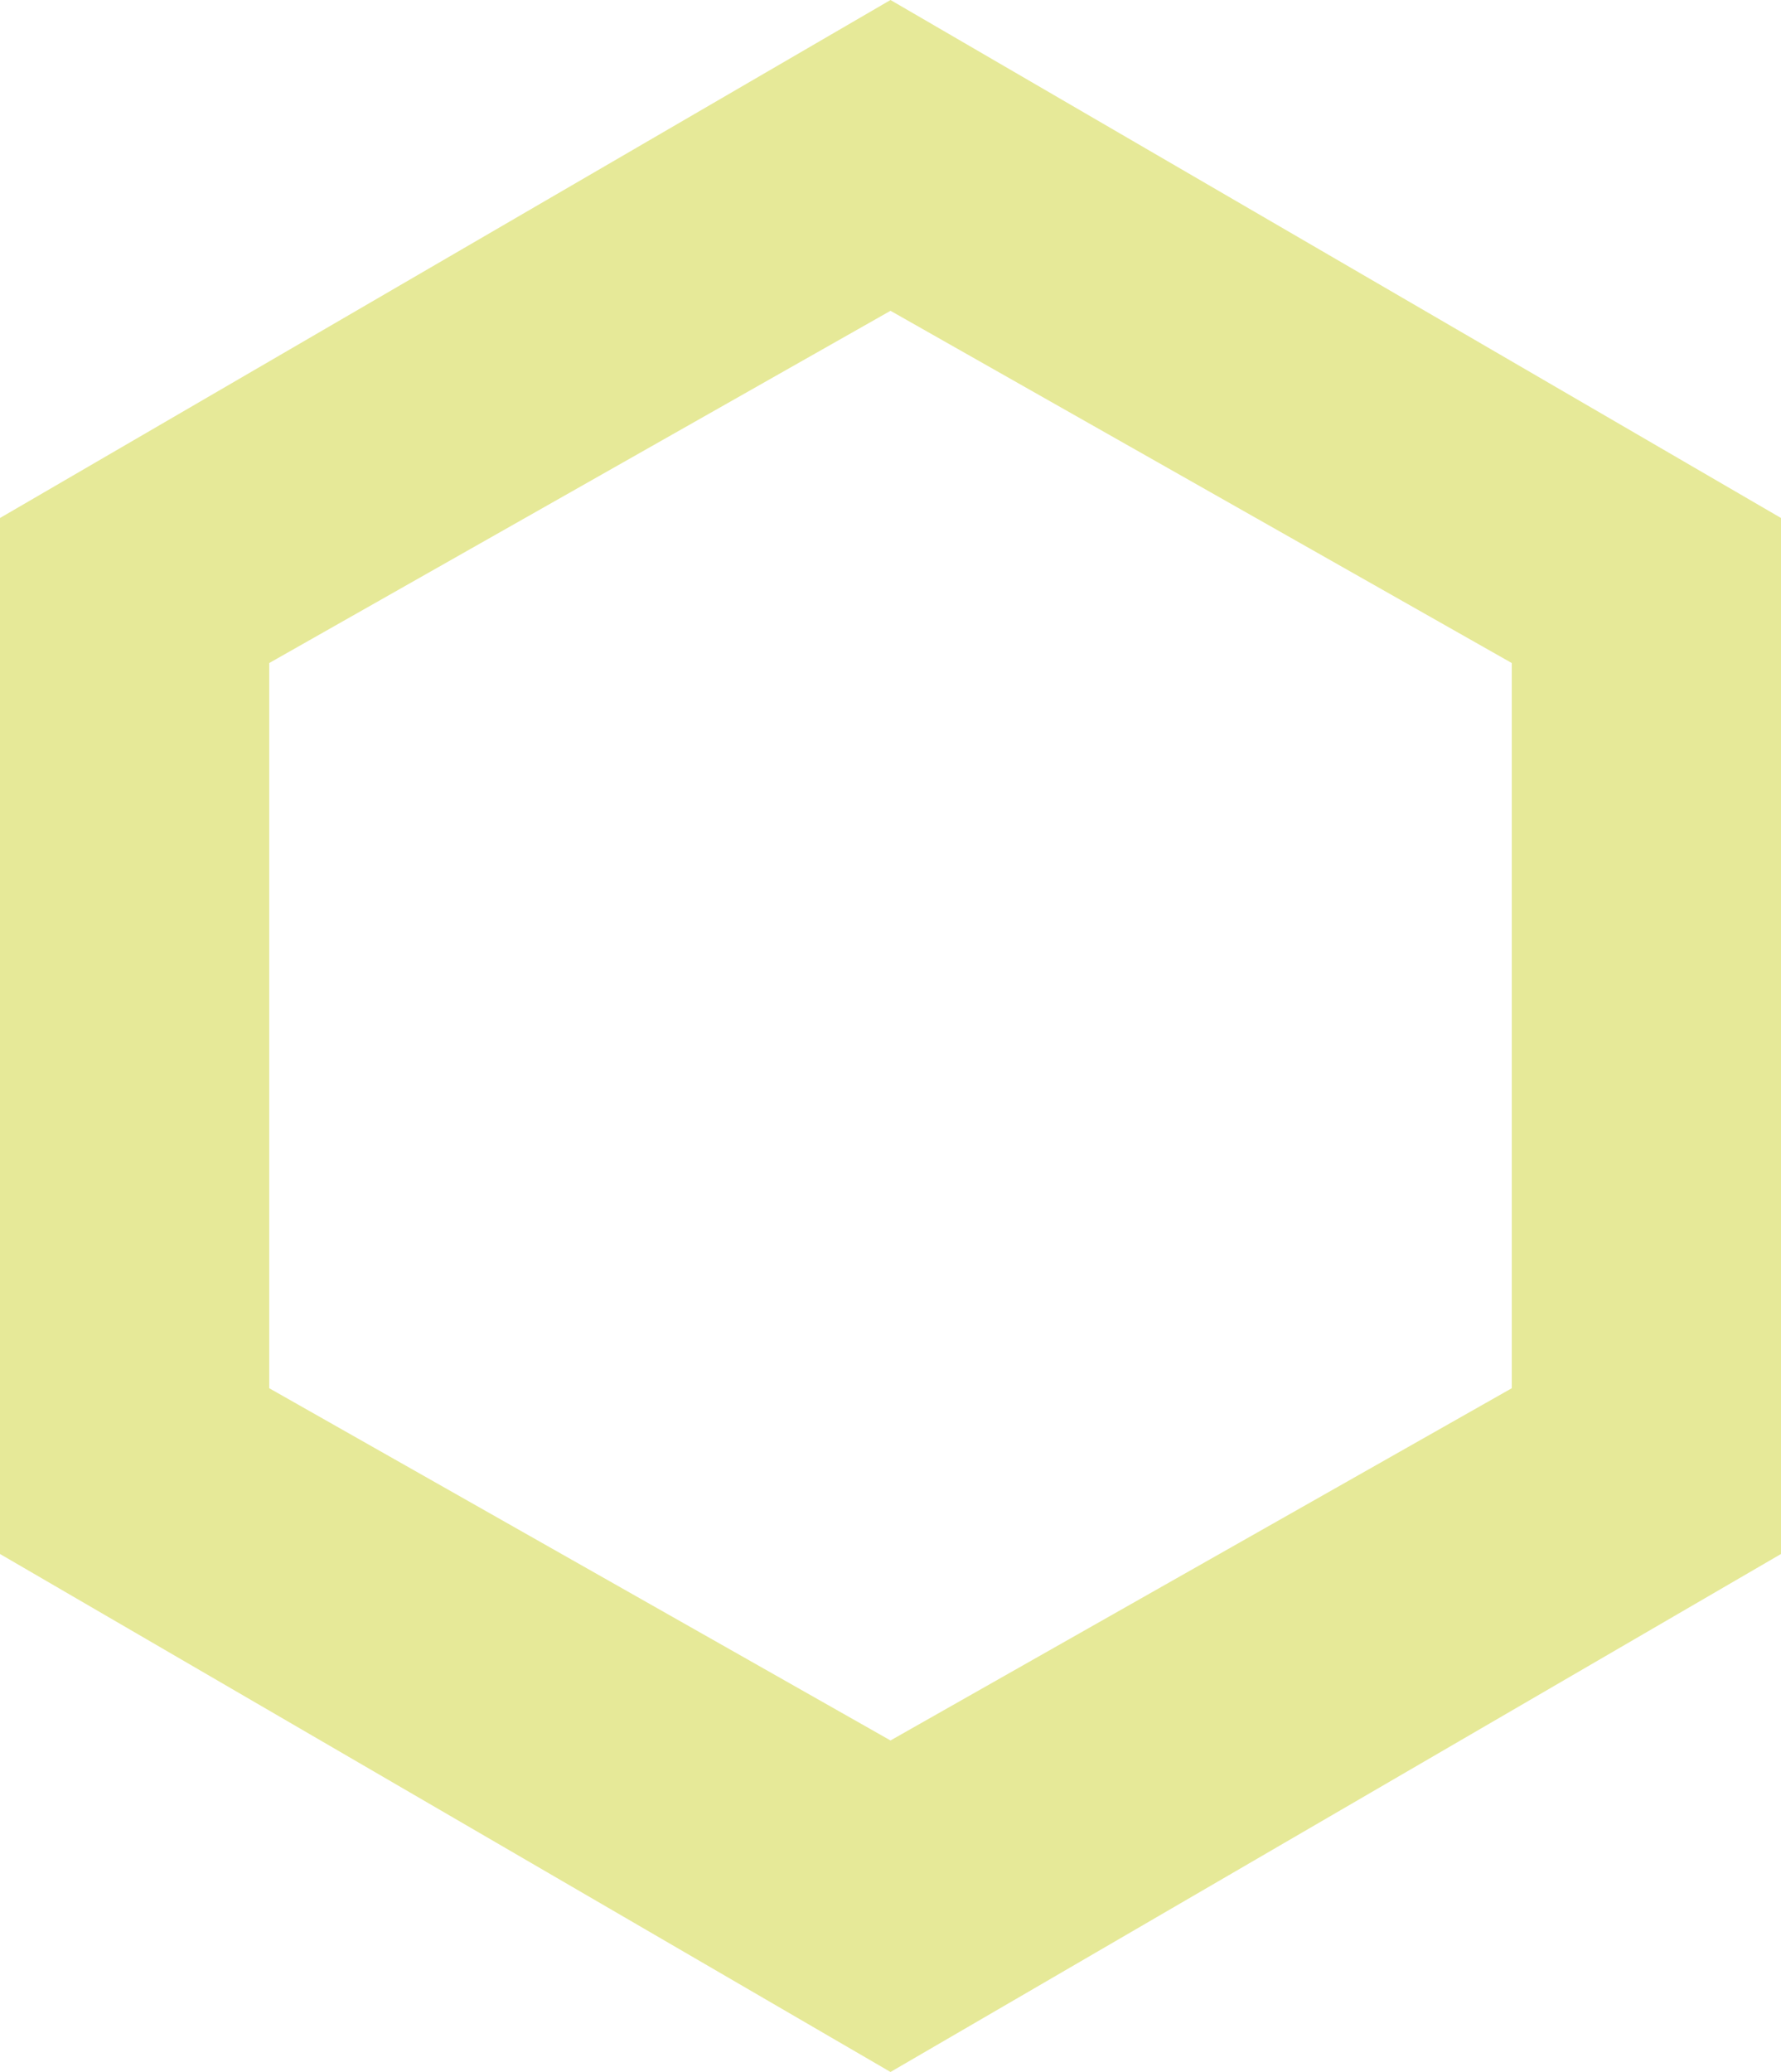 <?xml version="1.0" encoding="utf-8"?>
<!-- Generator: Adobe Illustrator 24.0.0, SVG Export Plug-In . SVG Version: 6.00 Build 0)  -->
<svg version="1.1" id="Layer_1" xmlns="http://www.w3.org/2000/svg" xmlns:xlink="http://www.w3.org/1999/xlink" x="0px" y="0px"
	 viewBox="0 0 8.6 10" style="enable-background:new 0 0 8.6 10;" xml:space="preserve">
<style type="text/css">
	.st0{fill:#E6E998;}
</style>
<g>
	<path class="st0" d="M4.3,1.5l3,1.7v3.5l-3,1.7l-3-1.7V3.2L4.3,1.5 M4.3,0L0,2.5v5L4.3,10l4.3-2.5v-5L4.3,0L4.3,0z"/>
</g>
</svg>
